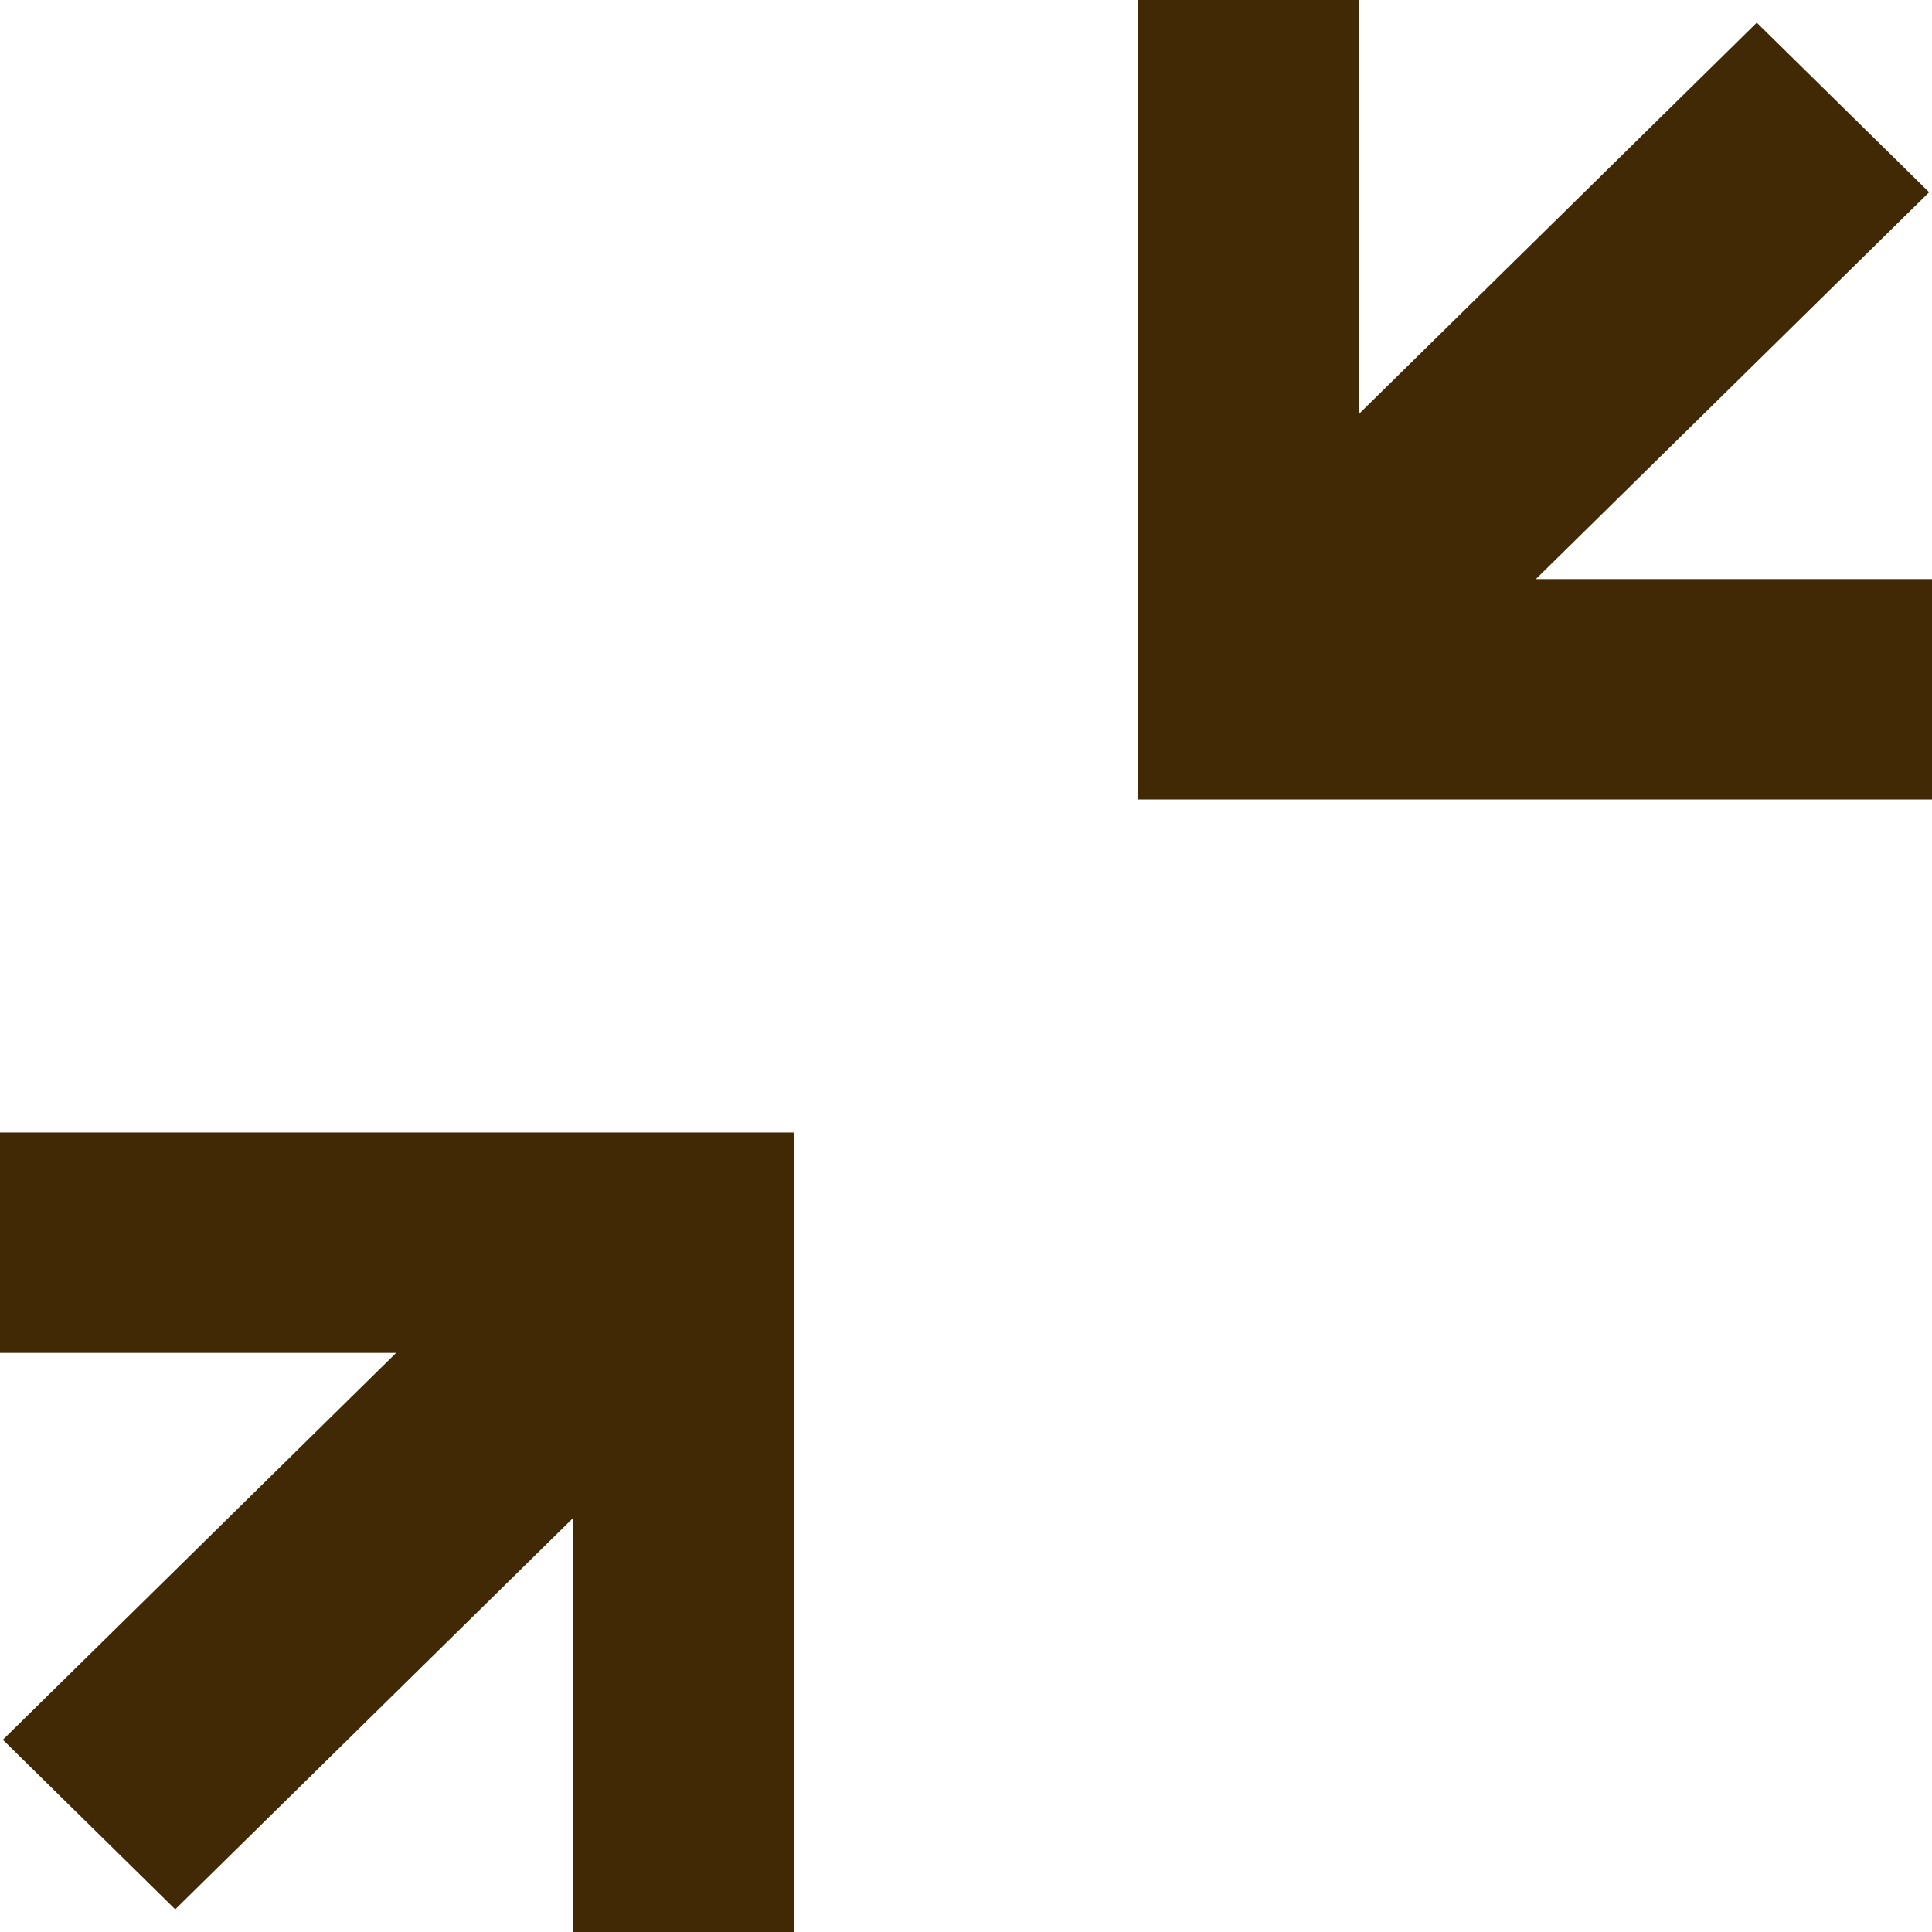 <svg width="40" height="40" viewBox="0 0 40 40" fill="none" xmlns="http://www.w3.org/2000/svg">
<path fill-rule="evenodd" clip-rule="evenodd" d="M40 11.989V16.553L23.559 16.553V0H28.131L28.131 8.575L36.372 0.469L39.941 3.98L31.799 11.989L40 11.989ZM24.568 0.993L24.568 15.56L24.568 15.56L24.568 0.993L24.568 0.993Z" fill="#422905"/>
<path fill-rule="evenodd" clip-rule="evenodd" d="M-6.14712e-05 23.447L16.441 23.447L16.441 40L11.869 40L11.869 31.425L3.628 39.531L0.059 36.02L8.201 28.011L-6.18769e-05 28.011L-6.14712e-05 23.447ZM15.432 24.44L1.01 24.44L1.01 24.44L15.432 24.44L15.432 39.007L15.432 39.007L15.432 24.44Z" fill="#422905"/>
</svg>
